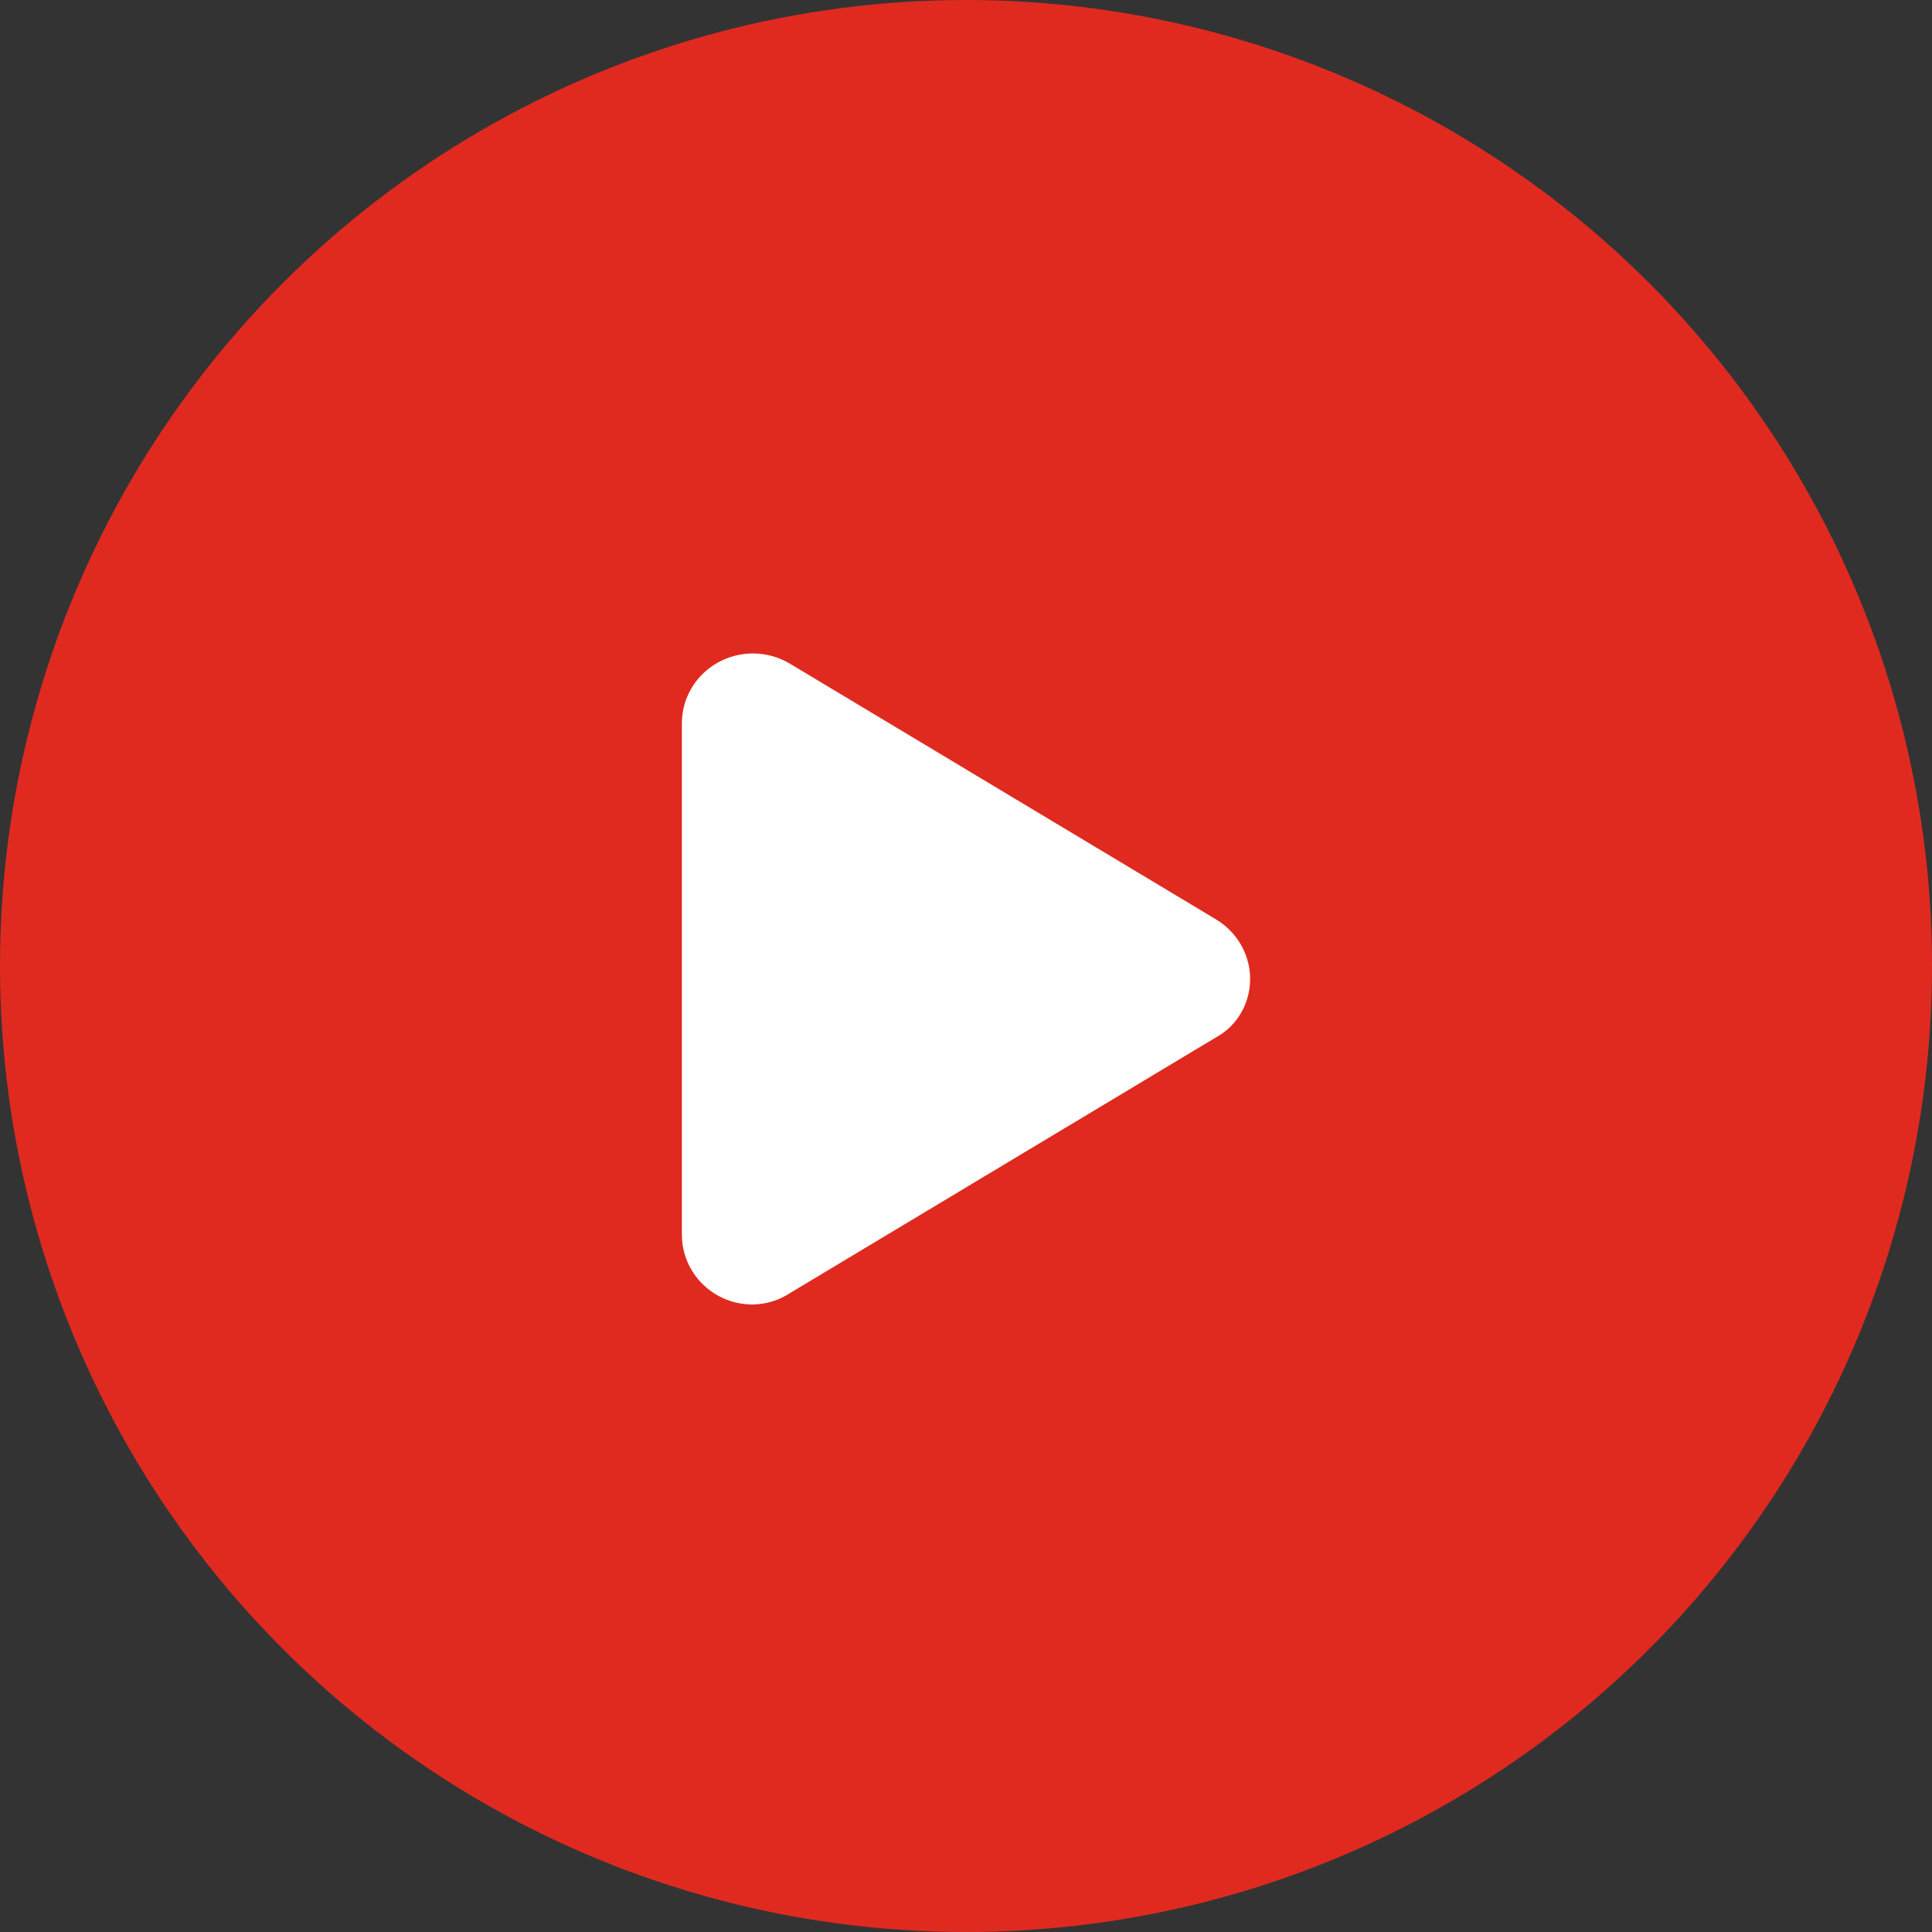 <svg width="68" height="68" viewBox="0 0 68 68" fill="none" xmlns="http://www.w3.org/2000/svg">
<rect x="0" y="0" width="68" height="68" fill="#333333" stroke="none"/>
<g id="Video">
<circle id="Ellipse 1" cx="34" cy="34" r="34" fill="#E02A20"/>
<path id="Vector" d="M42.802 32.361C43.547 32.811 44 33.604 44 34.458C44 35.313 43.547 36.105 42.802 36.51L27.804 45.513C27.032 46.019 26.066 46.039 25.277 45.605C24.89 45.391 24.567 45.08 24.343 44.703C24.118 44.327 24 43.898 24 43.461V25.455C24 25.019 24.118 24.591 24.343 24.214C24.567 23.838 24.89 23.527 25.277 23.314C25.665 23.1 26.103 22.992 26.547 23C26.991 23.009 27.425 23.133 27.804 23.36L42.802 32.361Z" fill="white"/>
</g>
</svg>
